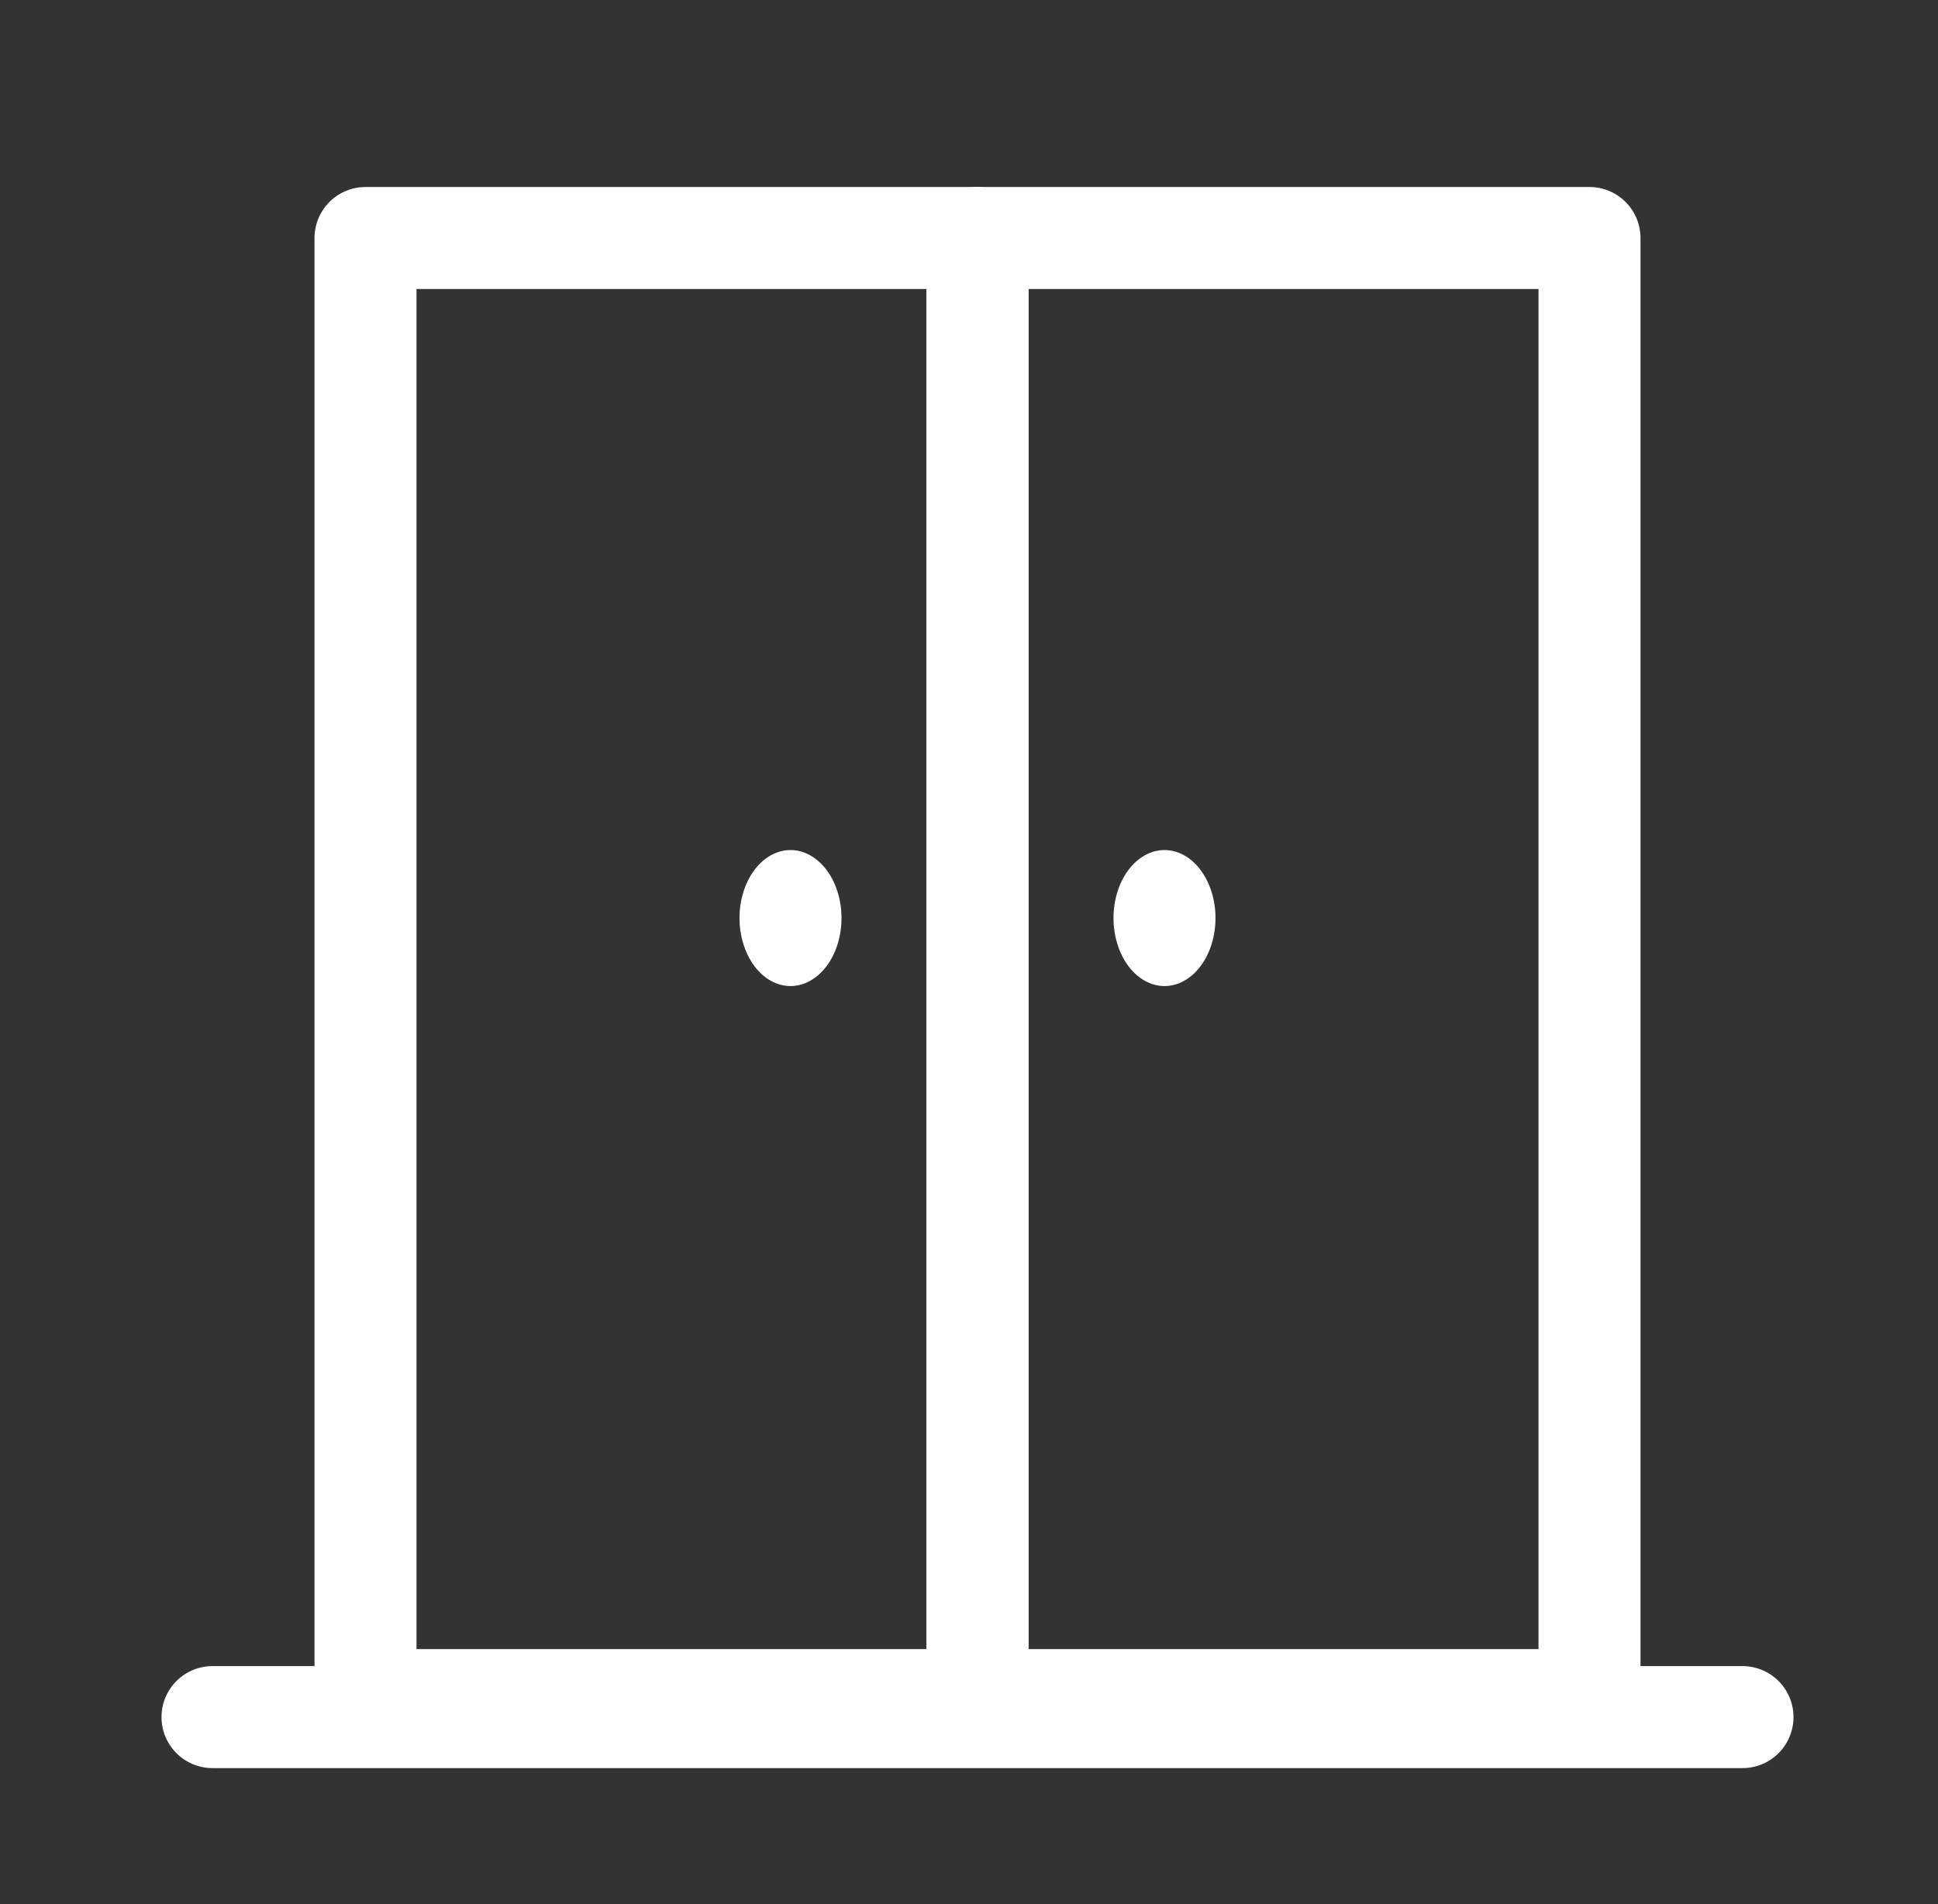 <svg width="57" height="56" viewBox="0 0 57 56" fill="none" xmlns="http://www.w3.org/2000/svg">
<rect x="0" y="0" width="57" height="56" fill="#333333" stroke="none"/>
<line x1="6.25" y1="50.5" x2="51.25" y2="50.5" stroke="white" stroke-width="3" stroke-linecap="round"/>
<rect x="10.75" y="7" width="18" height="43" stroke="white" stroke-width="3" stroke-linejoin="round"/>
<rect x="28.75" y="7" width="18" height="43" stroke="white" stroke-width="3" stroke-linejoin="round"/>
<path d="M21.75 27C21.75 27.53 21.908 28.039 22.189 28.414C22.471 28.789 22.852 29 23.25 29C23.648 29 24.029 28.789 24.311 28.414C24.592 28.039 24.75 27.53 24.75 27C24.75 26.47 24.592 25.961 24.311 25.586C24.029 25.211 23.648 25 23.25 25C22.852 25 22.471 25.211 22.189 25.586C21.908 25.961 21.75 26.47 21.75 27Z" fill="white"/>
<path d="M32.75 27C32.75 27.53 32.908 28.039 33.189 28.414C33.471 28.789 33.852 29 34.25 29C34.648 29 35.029 28.789 35.311 28.414C35.592 28.039 35.75 27.53 35.75 27C35.75 26.47 35.592 25.961 35.311 25.586C35.029 25.211 34.648 25 34.25 25C33.852 25 33.471 25.211 33.189 25.586C32.908 25.961 32.75 26.47 32.75 27Z" fill="white"/>
</svg>
